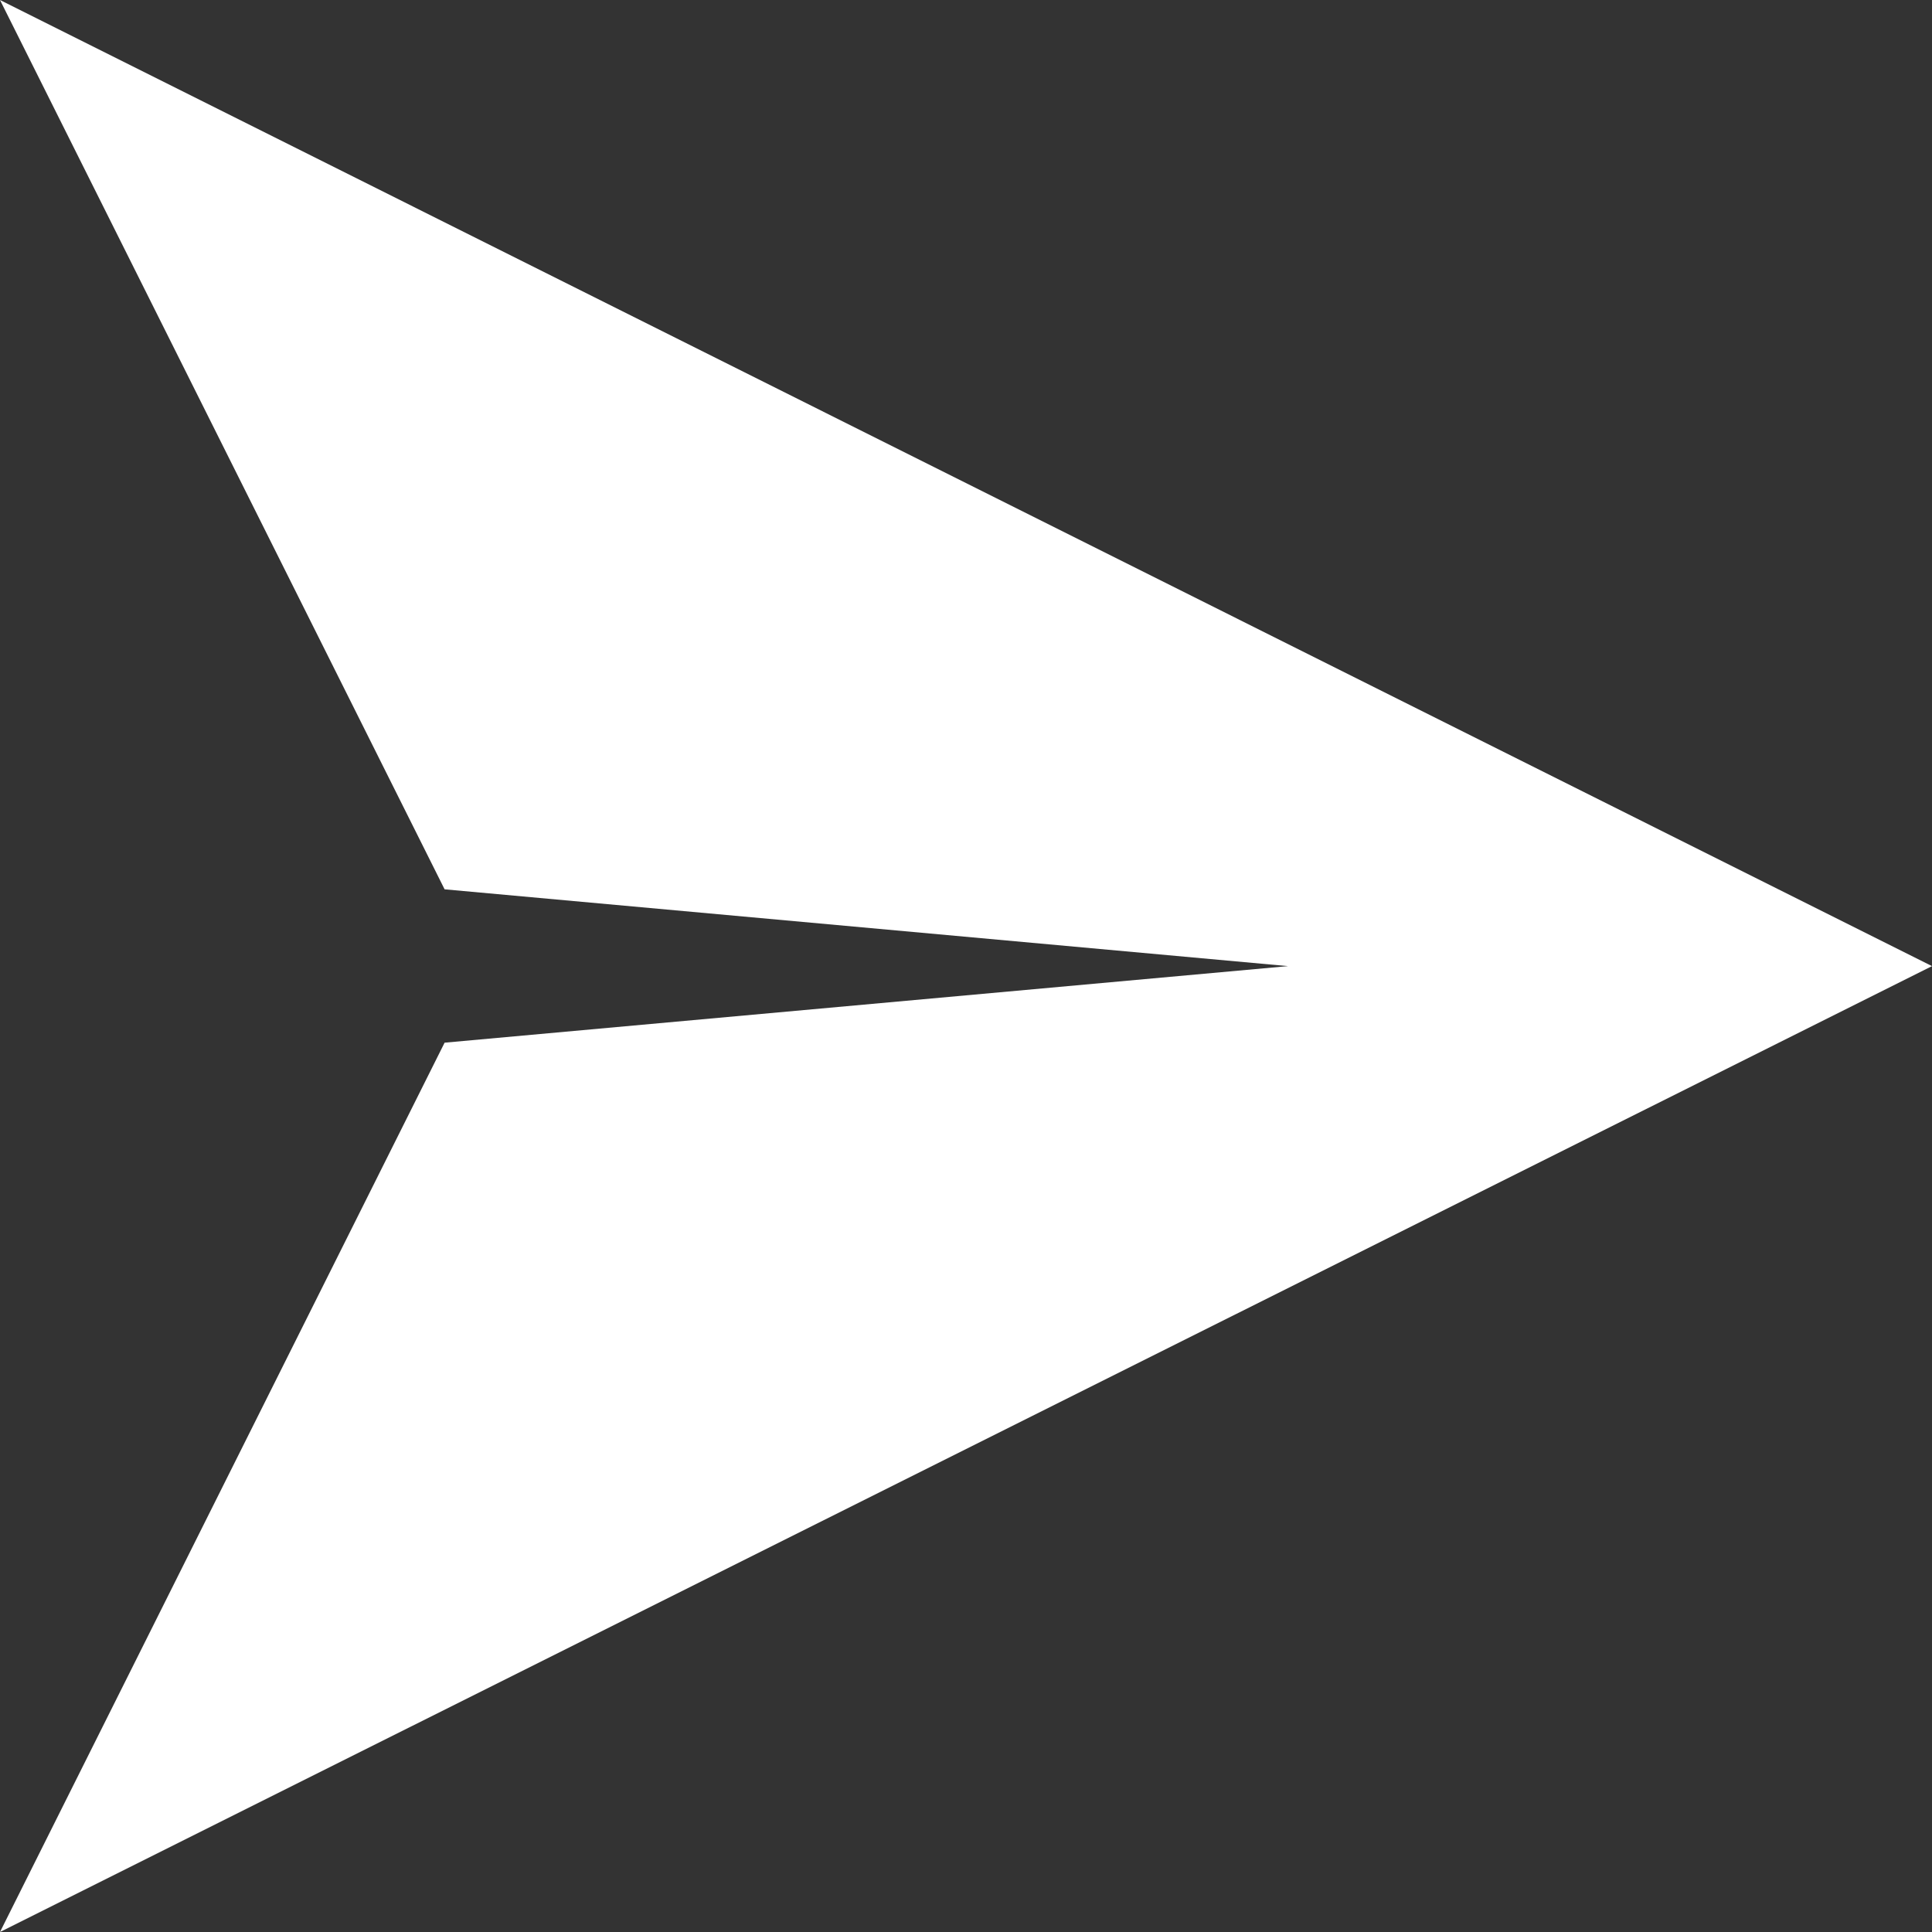 <svg width="16" height="16" viewBox="0 0 16 16">
  <rect x="0" y="0" width="16" height="16" fill="#333333" stroke="none"/>
  <polygon fill="#FFFFFF" fill-rule="evenodd" points="134 14 137.682 21.365 144.667 22.001 137.682 22.635 134 30 150 22.001" transform="translate(-134 -14)"/>
</svg>
